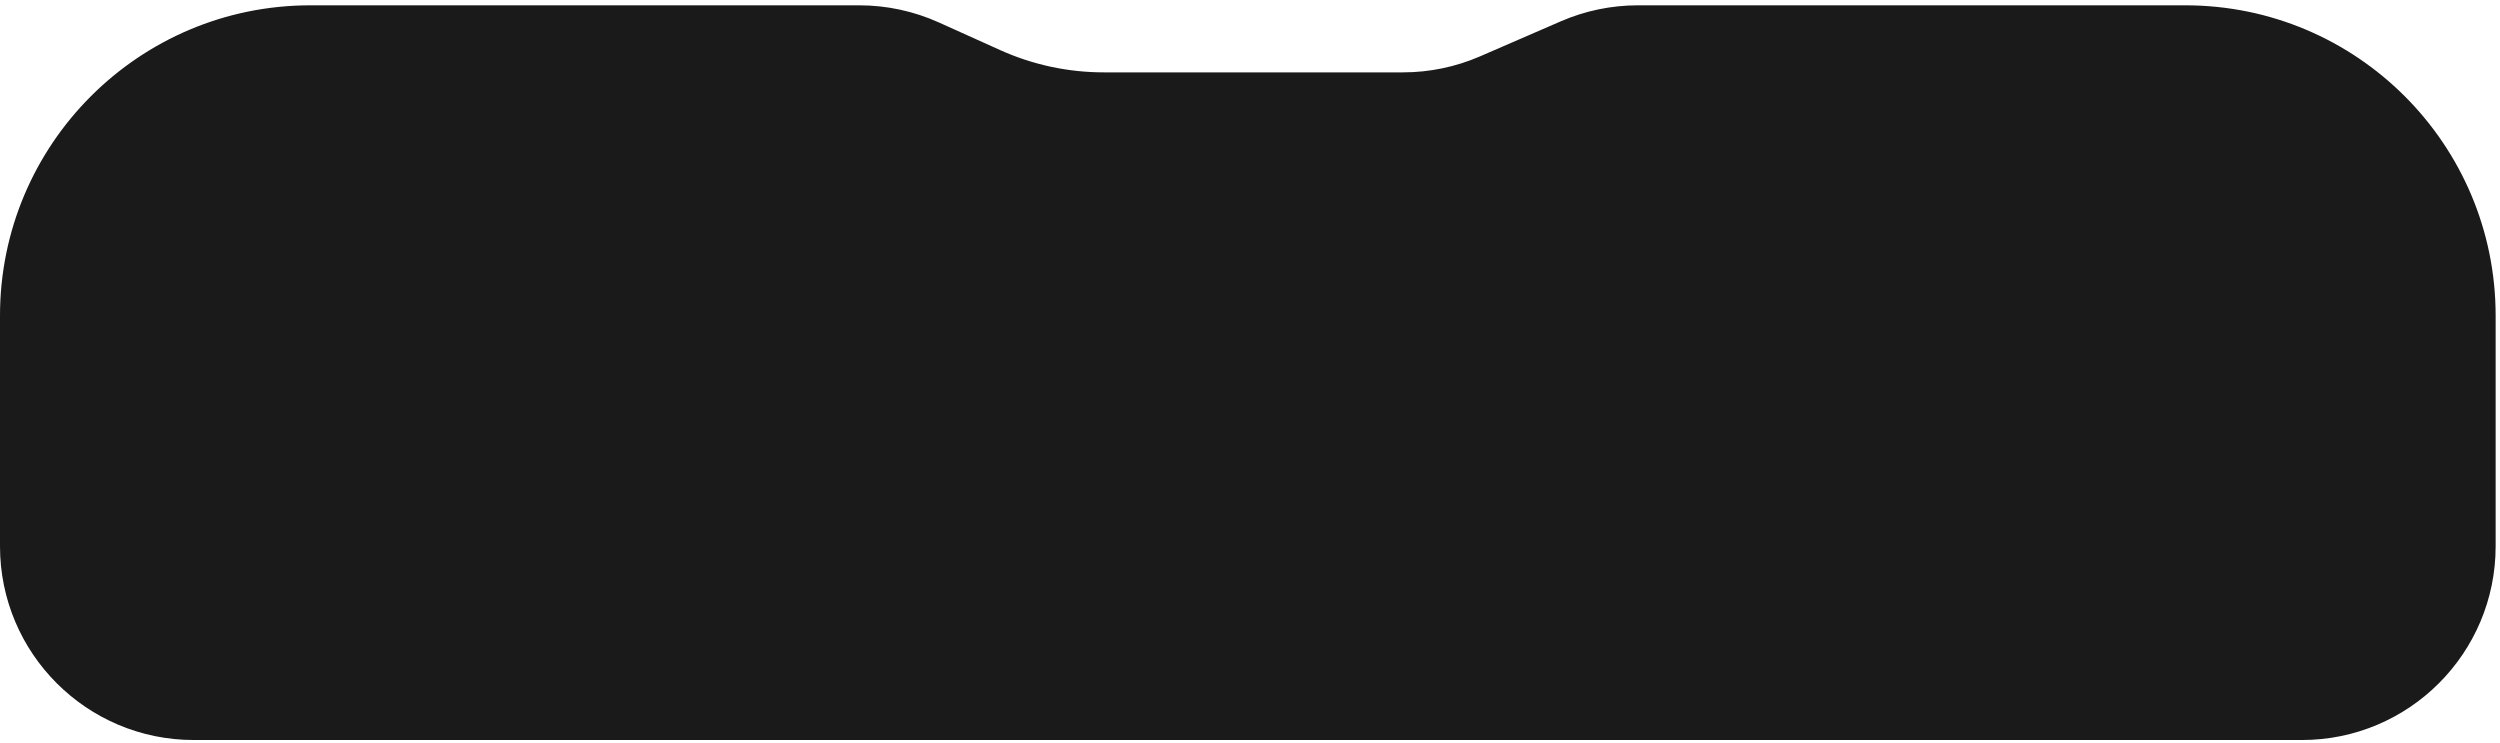<svg width="340" height="101" viewBox="0 0 340 101" fill="none" xmlns="http://www.w3.org/2000/svg">
<path d="M0 42.935C0 19.622 18.899 0.723 42.212 0.723L116.853 0.723C120.588 0.723 124.281 1.517 127.686 3.053L136.021 6.812C140.451 8.809 145.255 9.842 150.114 9.842L190.798 9.842C194.407 9.842 197.978 9.101 201.289 7.664L212.265 2.901C215.576 1.464 219.146 0.723 222.756 0.723L297.196 0.723C320.508 0.723 339.407 19.622 339.407 42.935V74.29C339.407 88.844 327.609 100.642 313.056 100.642L26.352 100.642C11.798 100.642 0 88.844 0 74.29L0 42.935Z" fill="#1A1A1A"/>
</svg>
